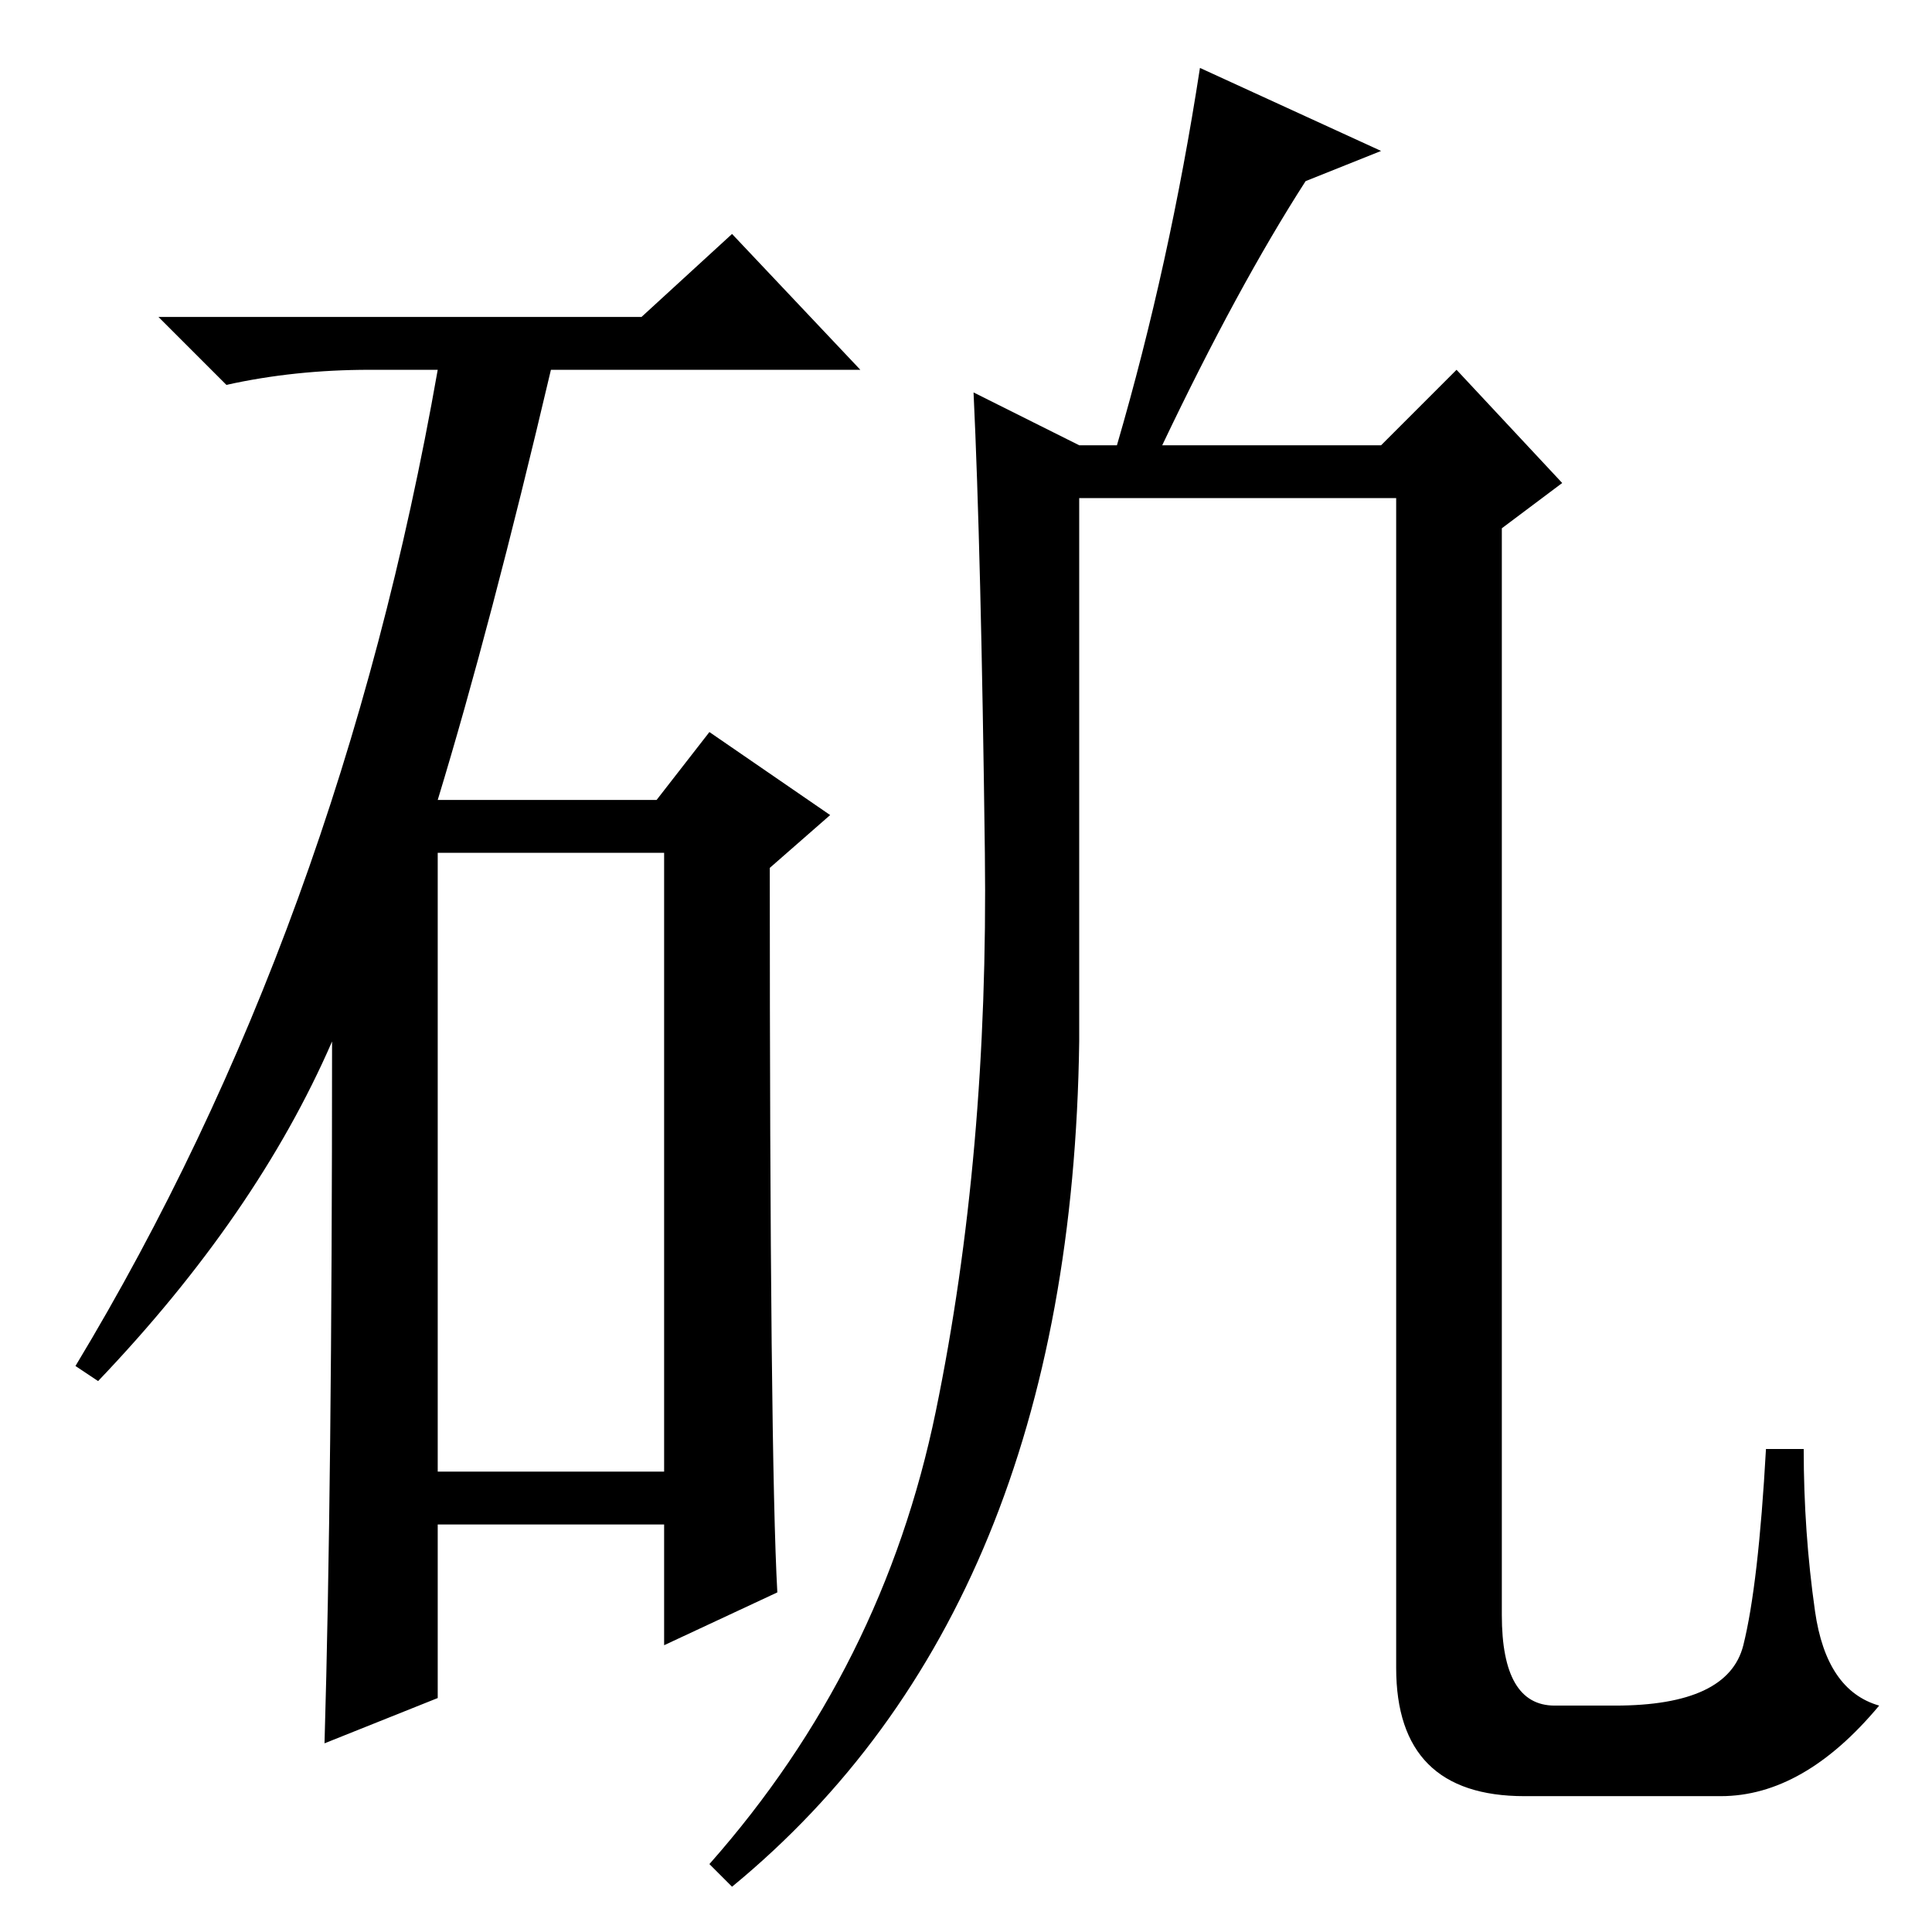 <?xml version="1.0" standalone="no"?>
<!DOCTYPE svg PUBLIC "-//W3C//DTD SVG 1.1//EN" "http://www.w3.org/Graphics/SVG/1.1/DTD/svg11.dtd" >
<svg xmlns="http://www.w3.org/2000/svg" xmlns:xlink="http://www.w3.org/1999/xlink" version="1.1" viewBox="0 -36 256 256">
  <g transform="matrix(1 0 0 -1 0 220)">
   <path fill="currentColor"
d="M85 214l12 11l17 -18h-41q-8 -34 -15 -57h29l7 9l16 -11l-8 -7q0 -78 1 -96l-15 -7v16h-30v-23l-15 -6q1 34 1 93q-10 -23 -31 -45l-3 2q35 58 48 132h-9q-10 0 -19 -2l-9 9h64zM58 61h30v82h-30v-82zM159 247l24 -11l-10 -4q-9 -14 -19 -35h29l10 10l14 -15l-8 -6v-144
q0 -12 7 -12h8q15 0 17 8t3 26h5q0 -11 1.5 -21.5t8.5 -12.5q-10 -12 -21 -12h-26q-17 0 -17 17v155h-42v-72q-1 -75 -46 -112l-3 3q23 26 30 60t6.5 74t-1.5 61l14 -7h5q7 24 11 50z" />
  </g>

</svg>
